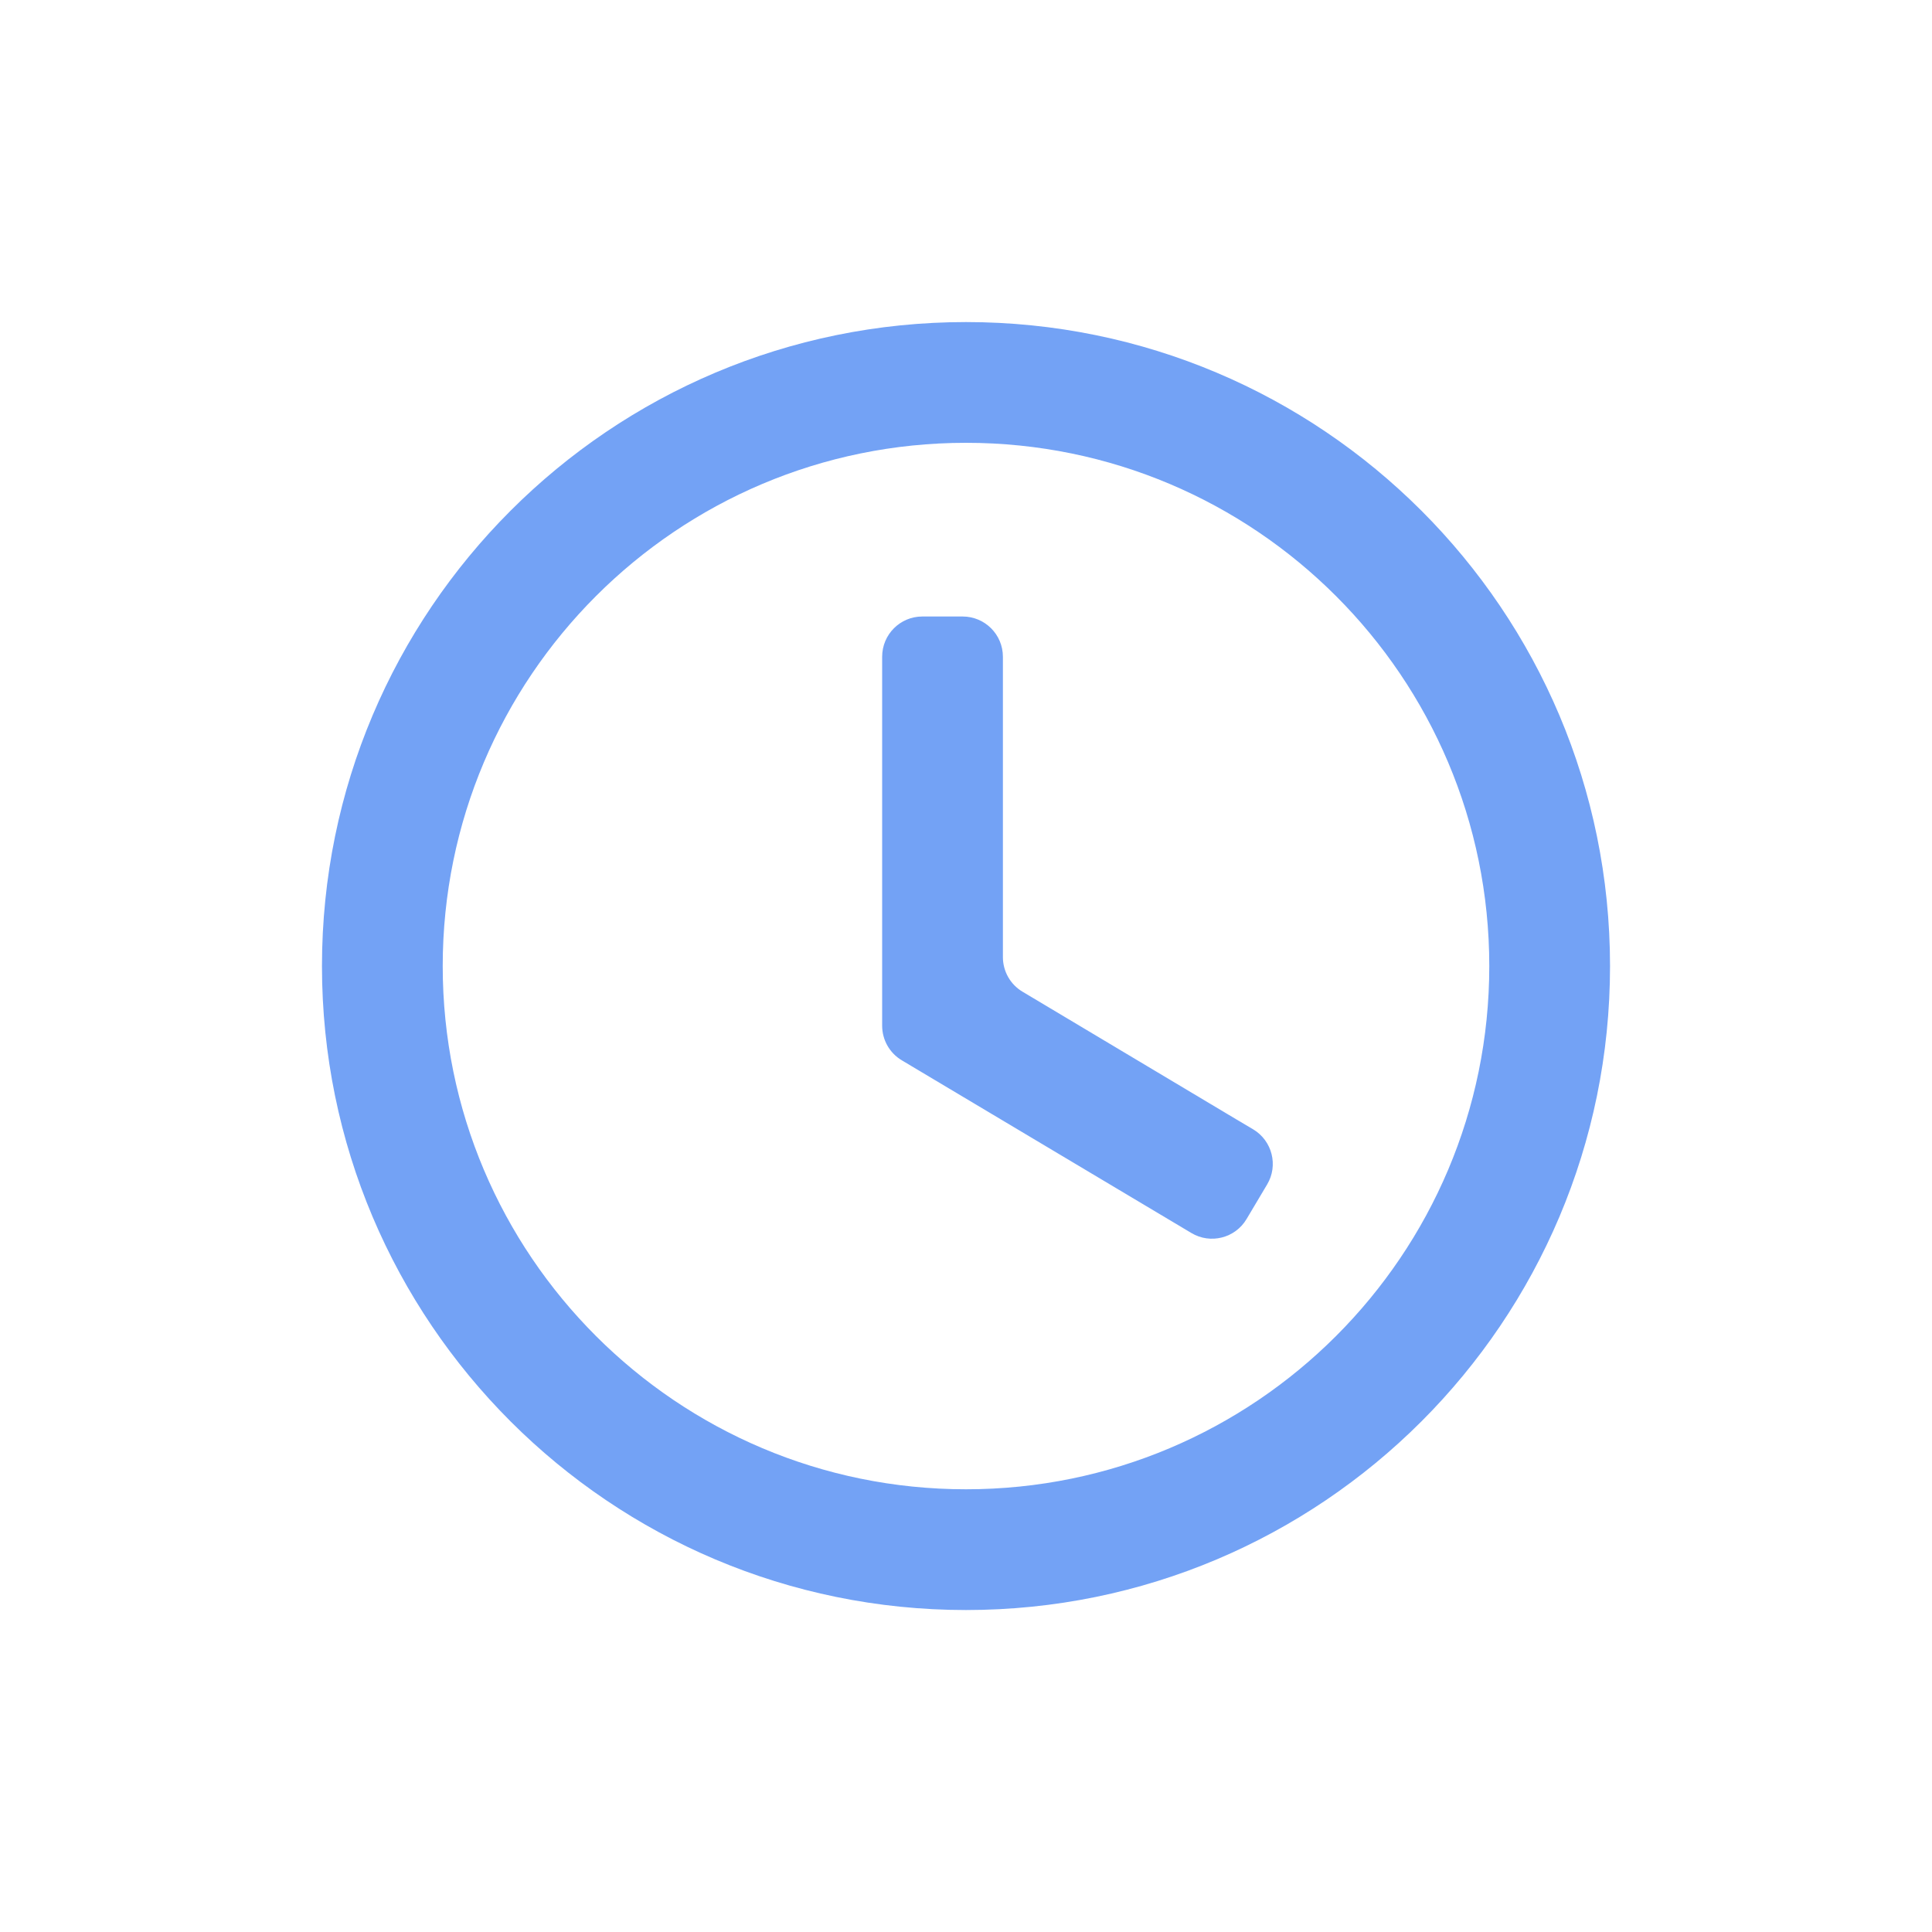 <svg width="20" height="20" viewBox="0 0 20 20" fill="none" xmlns="http://www.w3.org/2000/svg">
<path d="M10 3.334C13.682 3.334 16.667 6.318 16.667 10.001C16.667 13.683 13.682 16.667 10 16.667C6.318 16.667 3.333 13.683 3.333 10.001C3.333 6.318 6.318 3.334 10 3.334ZM10 4.584C7.008 4.584 4.583 7.009 4.583 10.001C4.583 12.992 7.008 15.417 10 15.417C12.992 15.417 15.417 12.992 15.417 10.001C15.417 7.009 12.992 4.584 10 4.584Z" fill="#73A2F5"/>
<path d="M9.132 6.799C9.132 6.568 9.318 6.382 9.548 6.382H9.965C10.195 6.382 10.382 6.568 10.382 6.799V9.908C10.382 10.055 10.459 10.191 10.585 10.266L12.794 11.585L12.973 11.691C13.17 11.809 13.235 12.065 13.117 12.262L12.904 12.62C12.786 12.818 12.53 12.882 12.333 12.764L9.437 11.037L9.335 10.976C9.209 10.901 9.132 10.765 9.132 10.618V6.799Z" fill="#73A2F5"/>
</svg>
